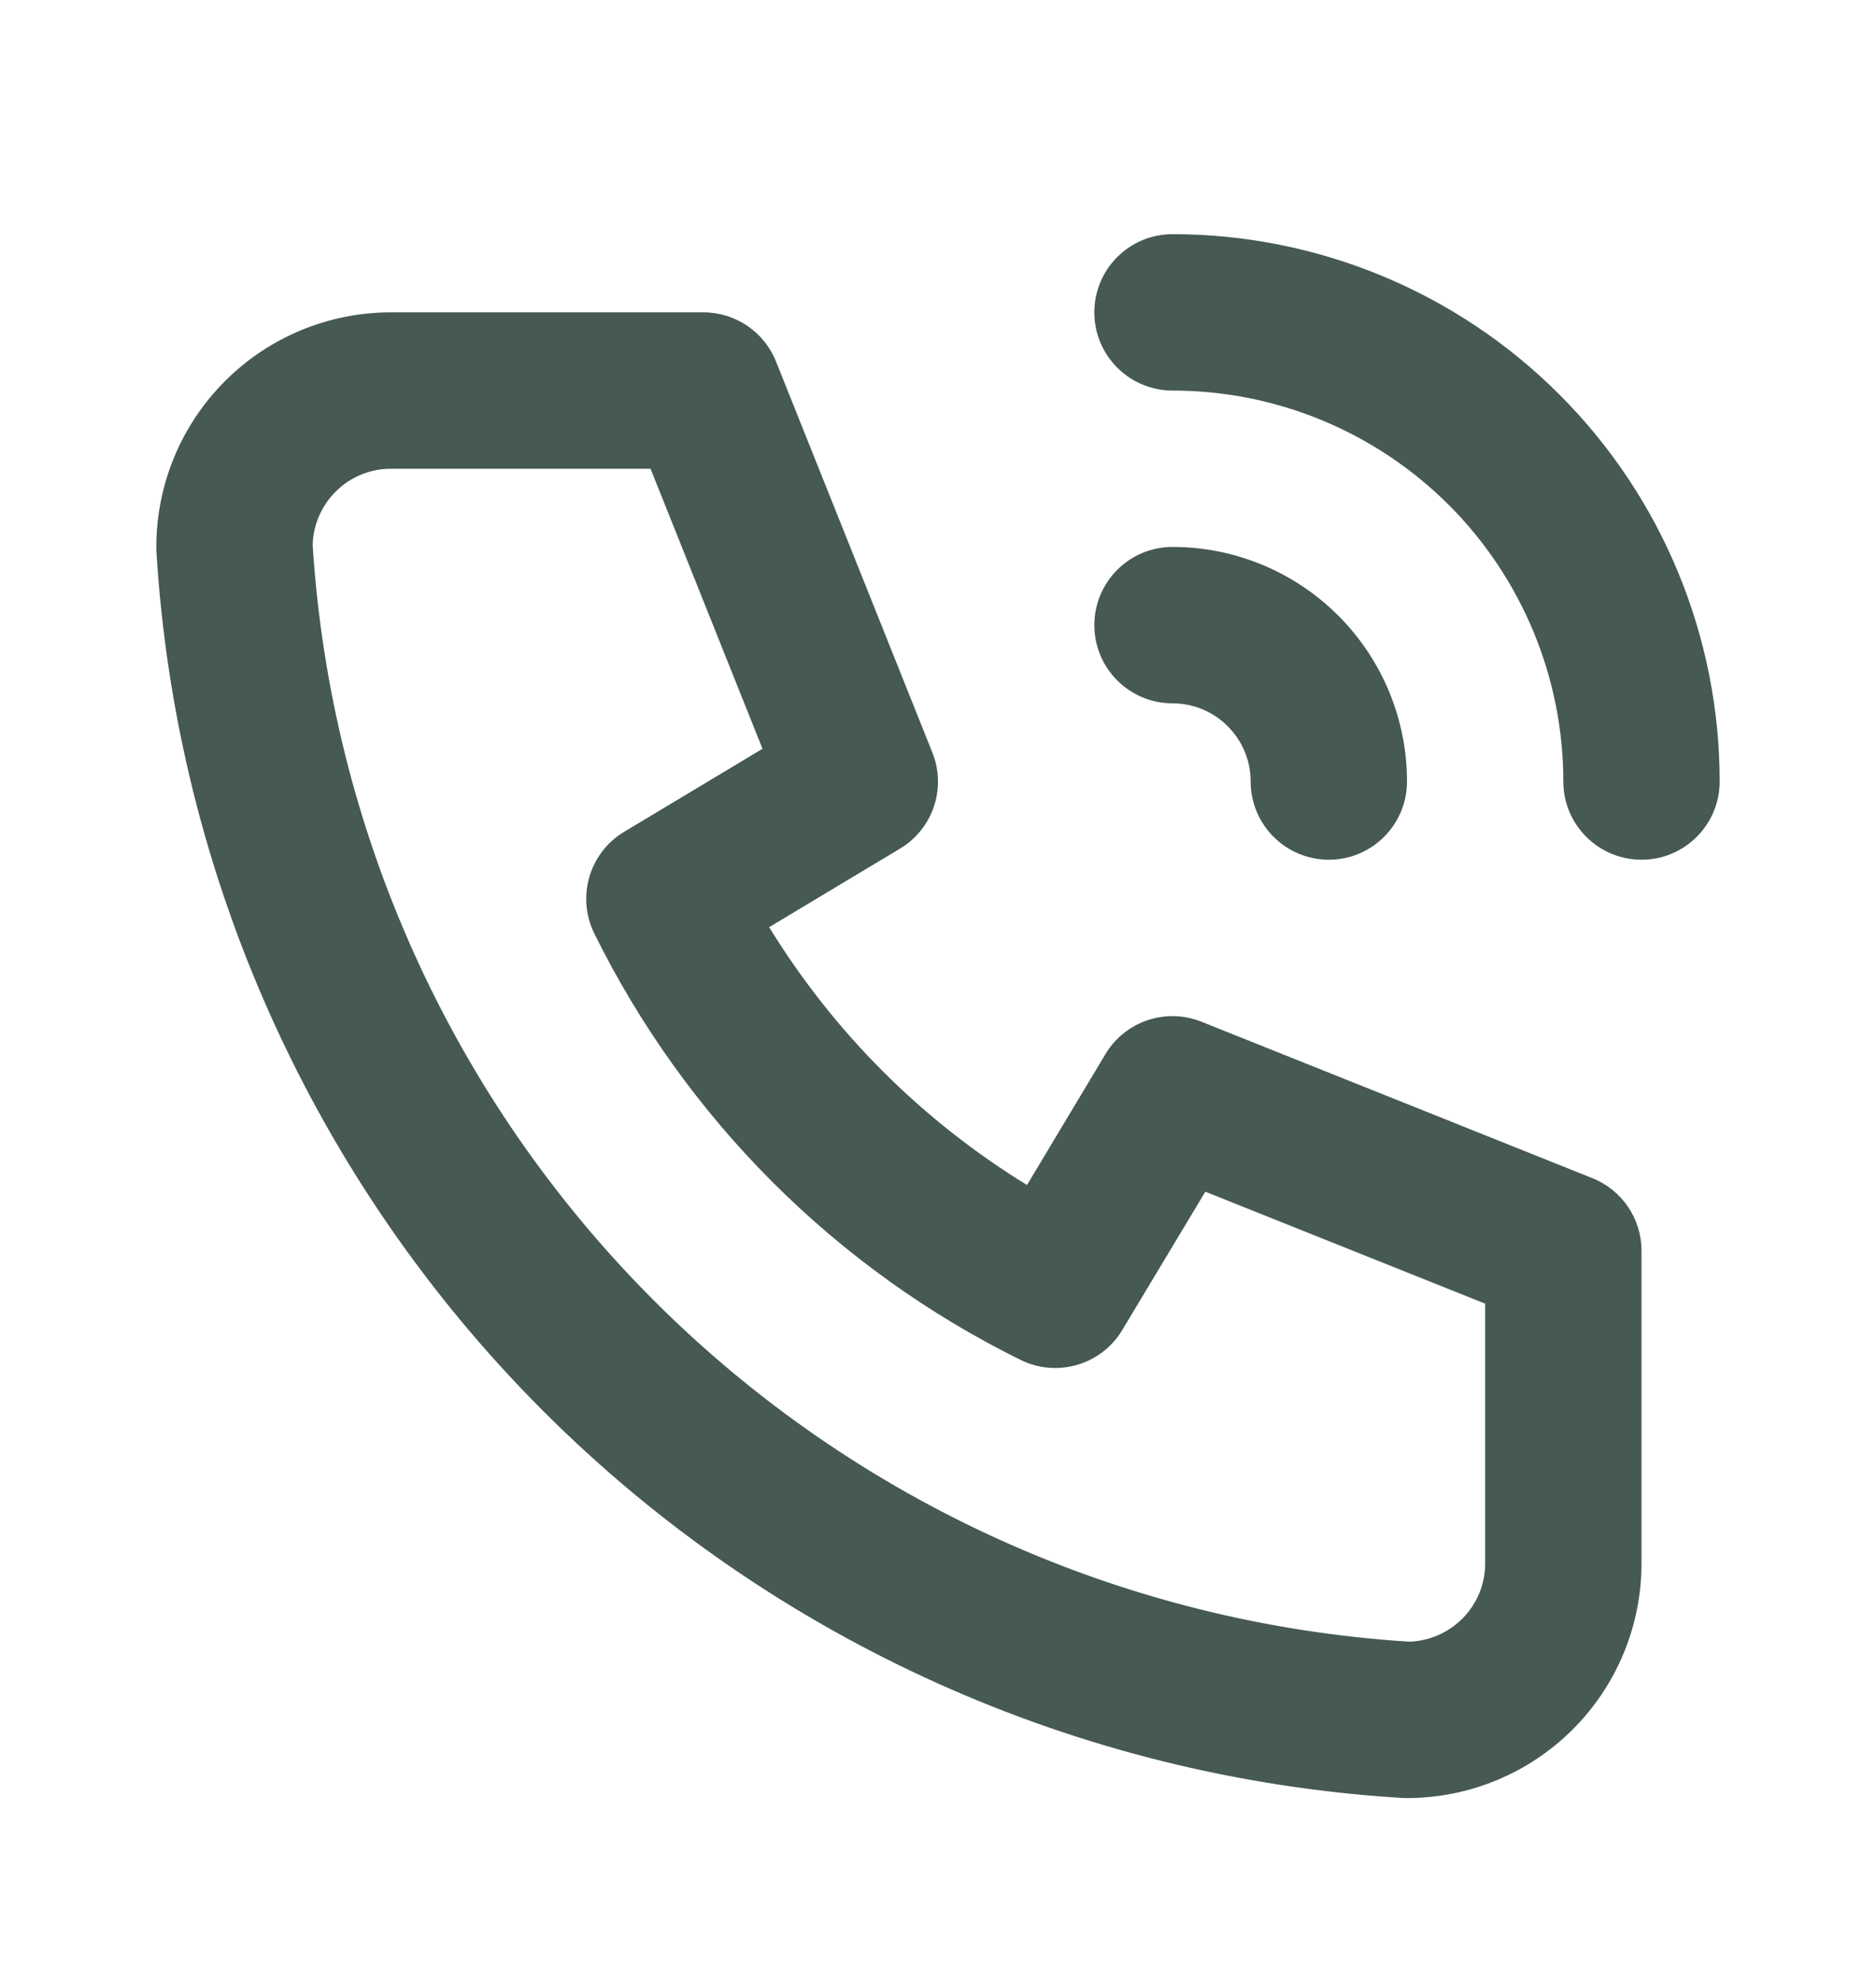 <svg width="18" height="19" viewBox="0 0 18 19" fill="none" xmlns="http://www.w3.org/2000/svg">
<path fill-rule="evenodd" clip-rule="evenodd" d="M3.75 4.496C3.551 4.496 3.36 4.575 3.22 4.716C3.084 4.852 3.005 5.035 3 5.227C3.173 7.96 4.336 10.536 6.273 12.473C8.21 14.41 10.786 15.573 13.519 15.746C13.711 15.741 13.894 15.662 14.03 15.526C14.171 15.386 14.25 15.195 14.25 14.996V12.504L11.565 11.43L10.768 12.757C10.567 13.092 10.143 13.216 9.793 13.044C8.017 12.168 6.579 10.729 5.702 8.953C5.53 8.603 5.654 8.179 5.989 7.978L7.316 7.182L6.242 4.496H3.75ZM2.159 3.655C2.581 3.233 3.153 2.996 3.75 2.996H6.75C7.057 2.996 7.332 3.183 7.446 3.468L8.946 7.218C9.083 7.559 8.952 7.95 8.636 8.139L7.38 8.893C7.998 9.9 8.846 10.748 9.854 11.366L10.607 10.11C10.796 9.795 11.187 9.663 11.528 9.8L15.278 11.3C15.563 11.414 15.75 11.689 15.75 11.996V14.996C15.75 15.593 15.513 16.165 15.091 16.587C14.669 17.009 14.097 17.246 13.5 17.246C13.485 17.246 13.47 17.246 13.454 17.245C10.346 17.056 7.414 15.736 5.212 13.534C3.01 11.332 1.69 8.4 1.501 5.292C1.5 5.276 1.5 5.261 1.5 5.246C1.5 4.649 1.737 4.077 2.159 3.655Z" fill="#465953"/>
<path fill-rule="evenodd" clip-rule="evenodd" d="M10.5 5.996C10.5 5.582 10.836 5.246 11.25 5.246C11.847 5.246 12.419 5.483 12.841 5.905C13.263 6.327 13.5 6.899 13.5 7.496C13.5 7.91 13.164 8.246 12.75 8.246C12.336 8.246 12 7.91 12 7.496C12 7.297 11.921 7.106 11.78 6.966C11.64 6.825 11.449 6.746 11.25 6.746C10.836 6.746 10.5 6.41 10.5 5.996Z" fill="#465953"/>
<path fill-rule="evenodd" clip-rule="evenodd" d="M10.5 2.996C10.5 2.582 10.836 2.246 11.25 2.246C12.642 2.246 13.978 2.799 14.962 3.784C15.947 4.768 16.5 6.104 16.5 7.496C16.5 7.91 16.164 8.246 15.75 8.246C15.336 8.246 15 7.91 15 7.496C15 6.502 14.605 5.548 13.902 4.844C13.198 4.141 12.245 3.746 11.25 3.746C10.836 3.746 10.5 3.41 10.5 2.996Z" fill="#465953"/>
</svg>

